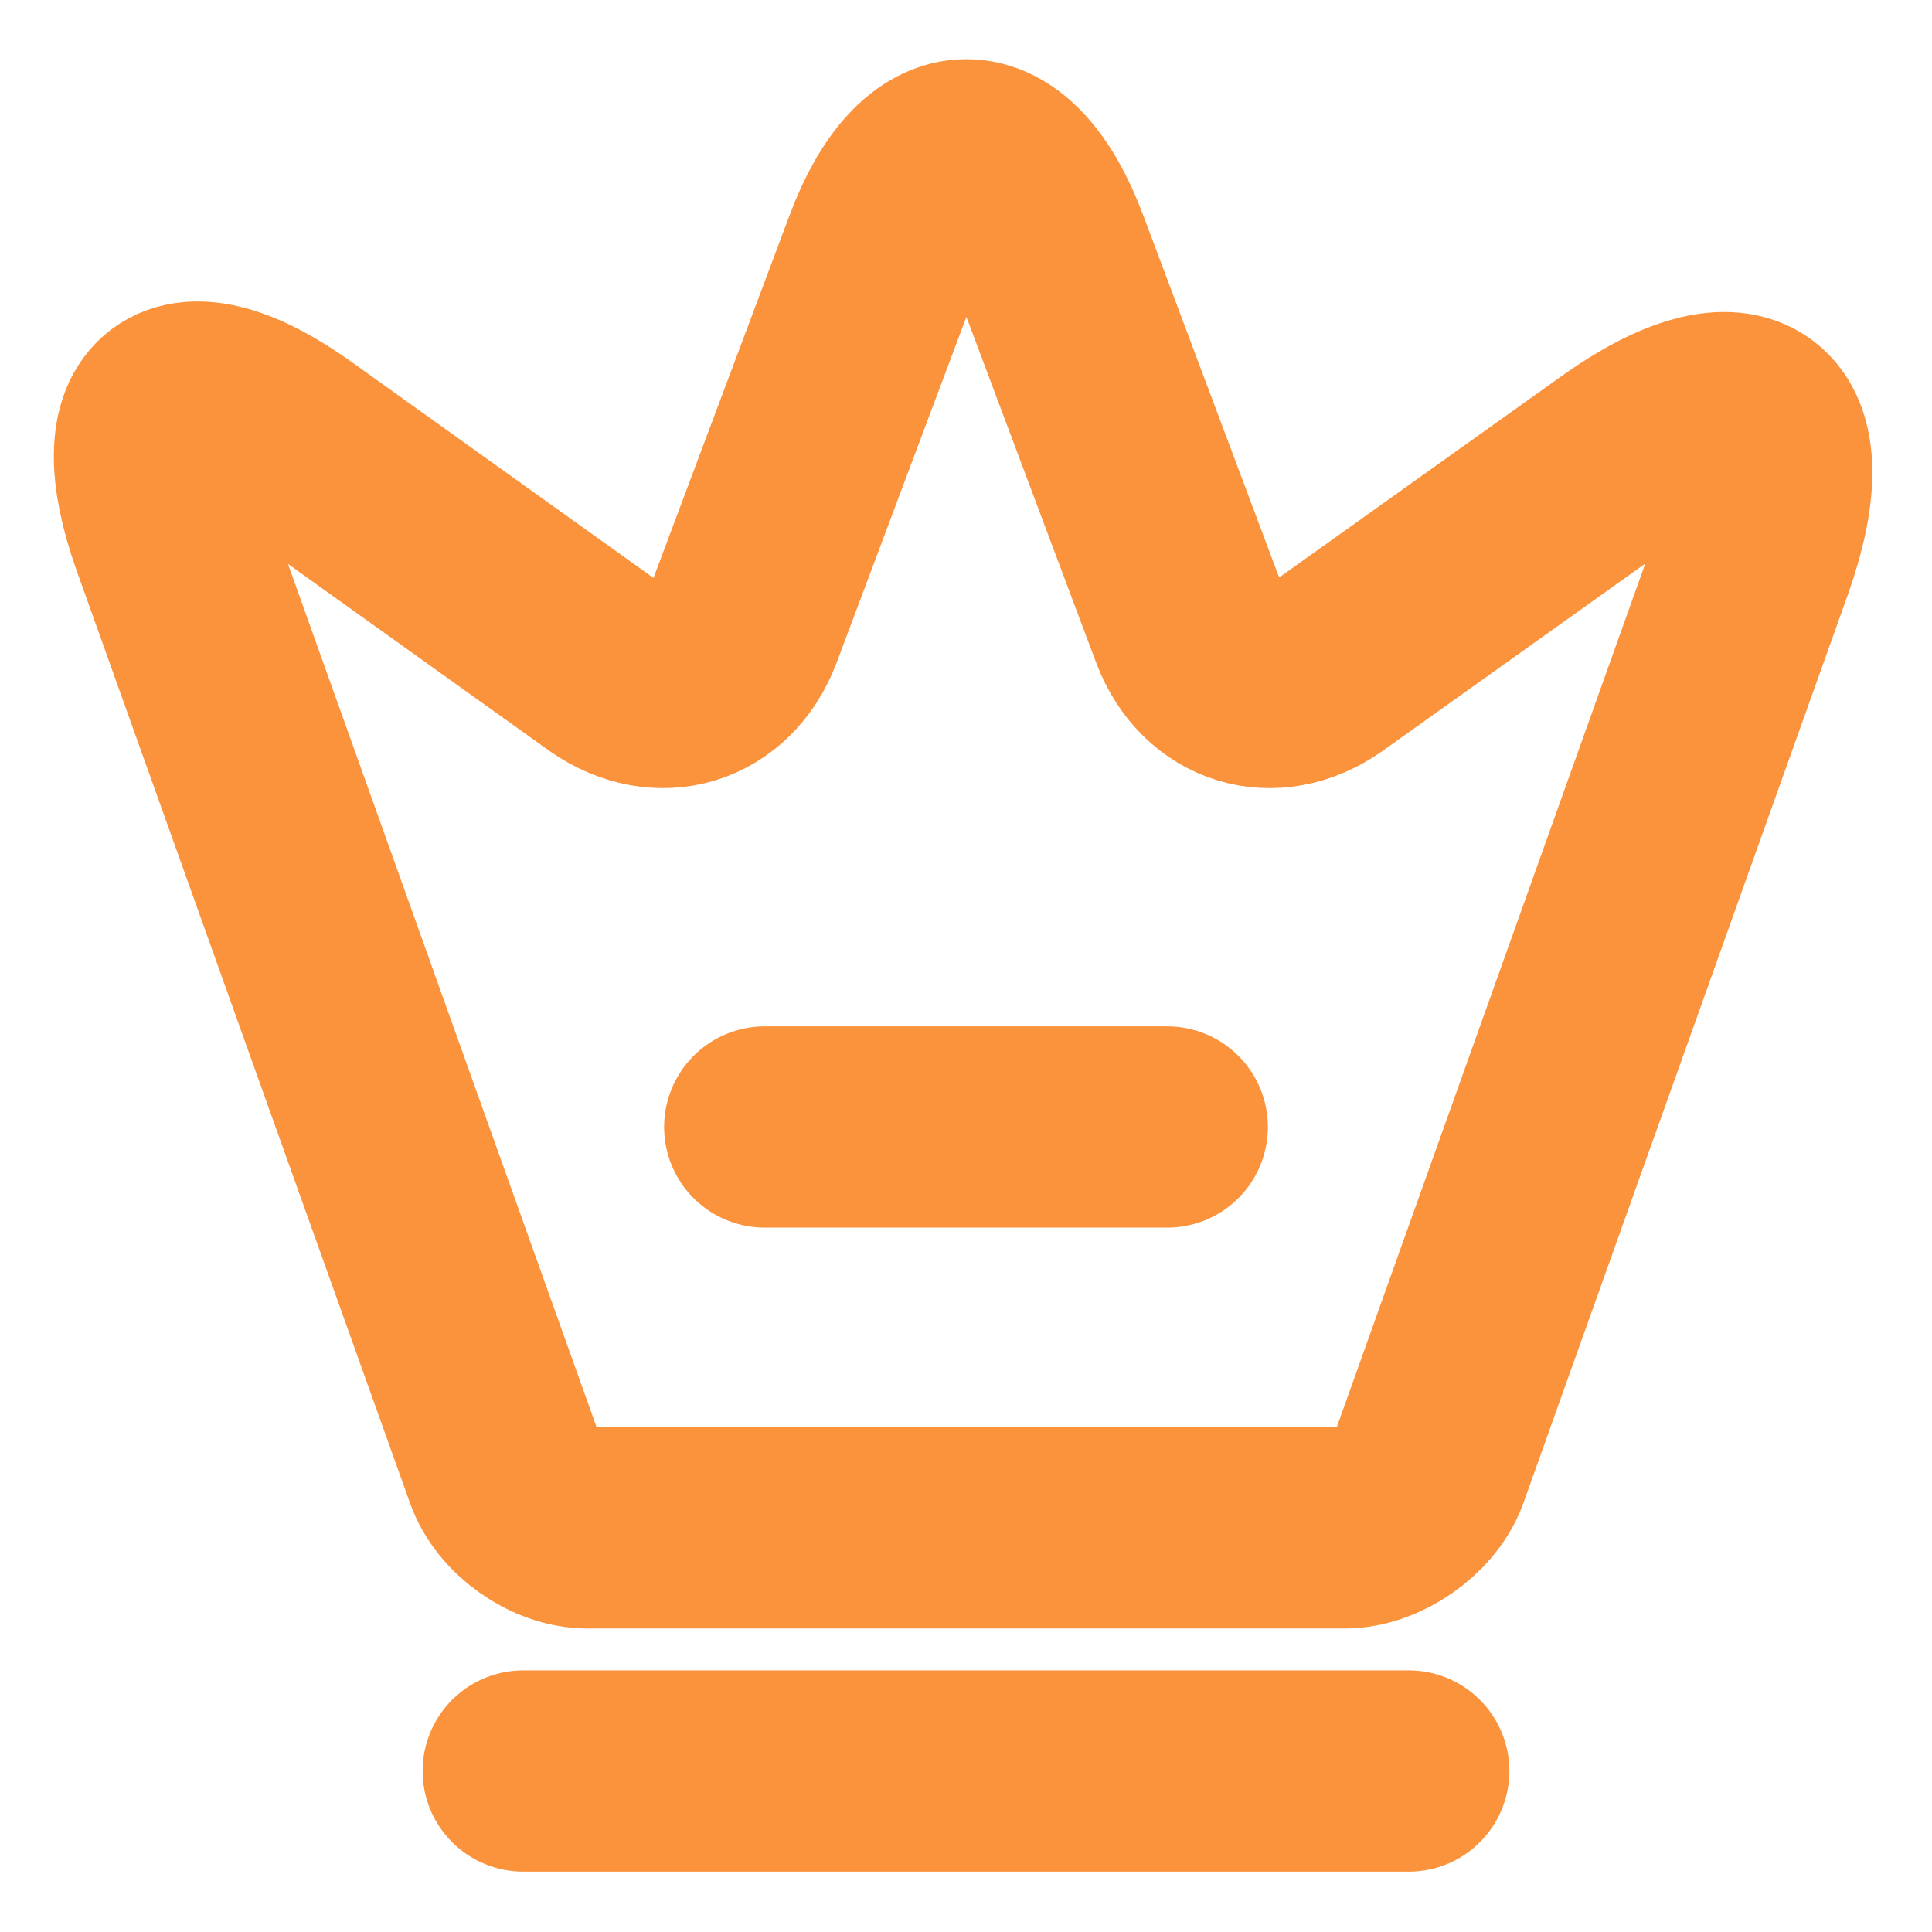 <svg width="24" height="24" viewBox="0 0 24 24" fill="none" xmlns="http://www.w3.org/2000/svg">
<path d="M16.7 18.98H7.3C6.88 18.98 6.41 18.65 6.27 18.25L2.13 6.67C1.54 5.01 2.23 4.5 3.65 5.52L7.55 8.31C8.2 8.76 8.94 8.53 9.22 7.8L10.98 3.11C11.54 1.61 12.47 1.61 13.03 3.11L14.79 7.8C15.07 8.53 15.81 8.76 16.45 8.31L20.11 5.7C21.67 4.58 22.42 5.15 21.78 6.96L17.74 18.27C17.59 18.65 17.12 18.98 16.7 18.98Z" stroke="#FB923C" stroke-width="2.5" stroke-linecap="round" stroke-linejoin="round"/>
<path d="M6.5 22H17.5" stroke="#FB923C" stroke-width="2.5" stroke-linecap="round" stroke-linejoin="round"/>
<path d="M9.5 14H14.5" stroke="#FB923C" stroke-width="2.5" stroke-linecap="round" stroke-linejoin="round"/>
</svg>
